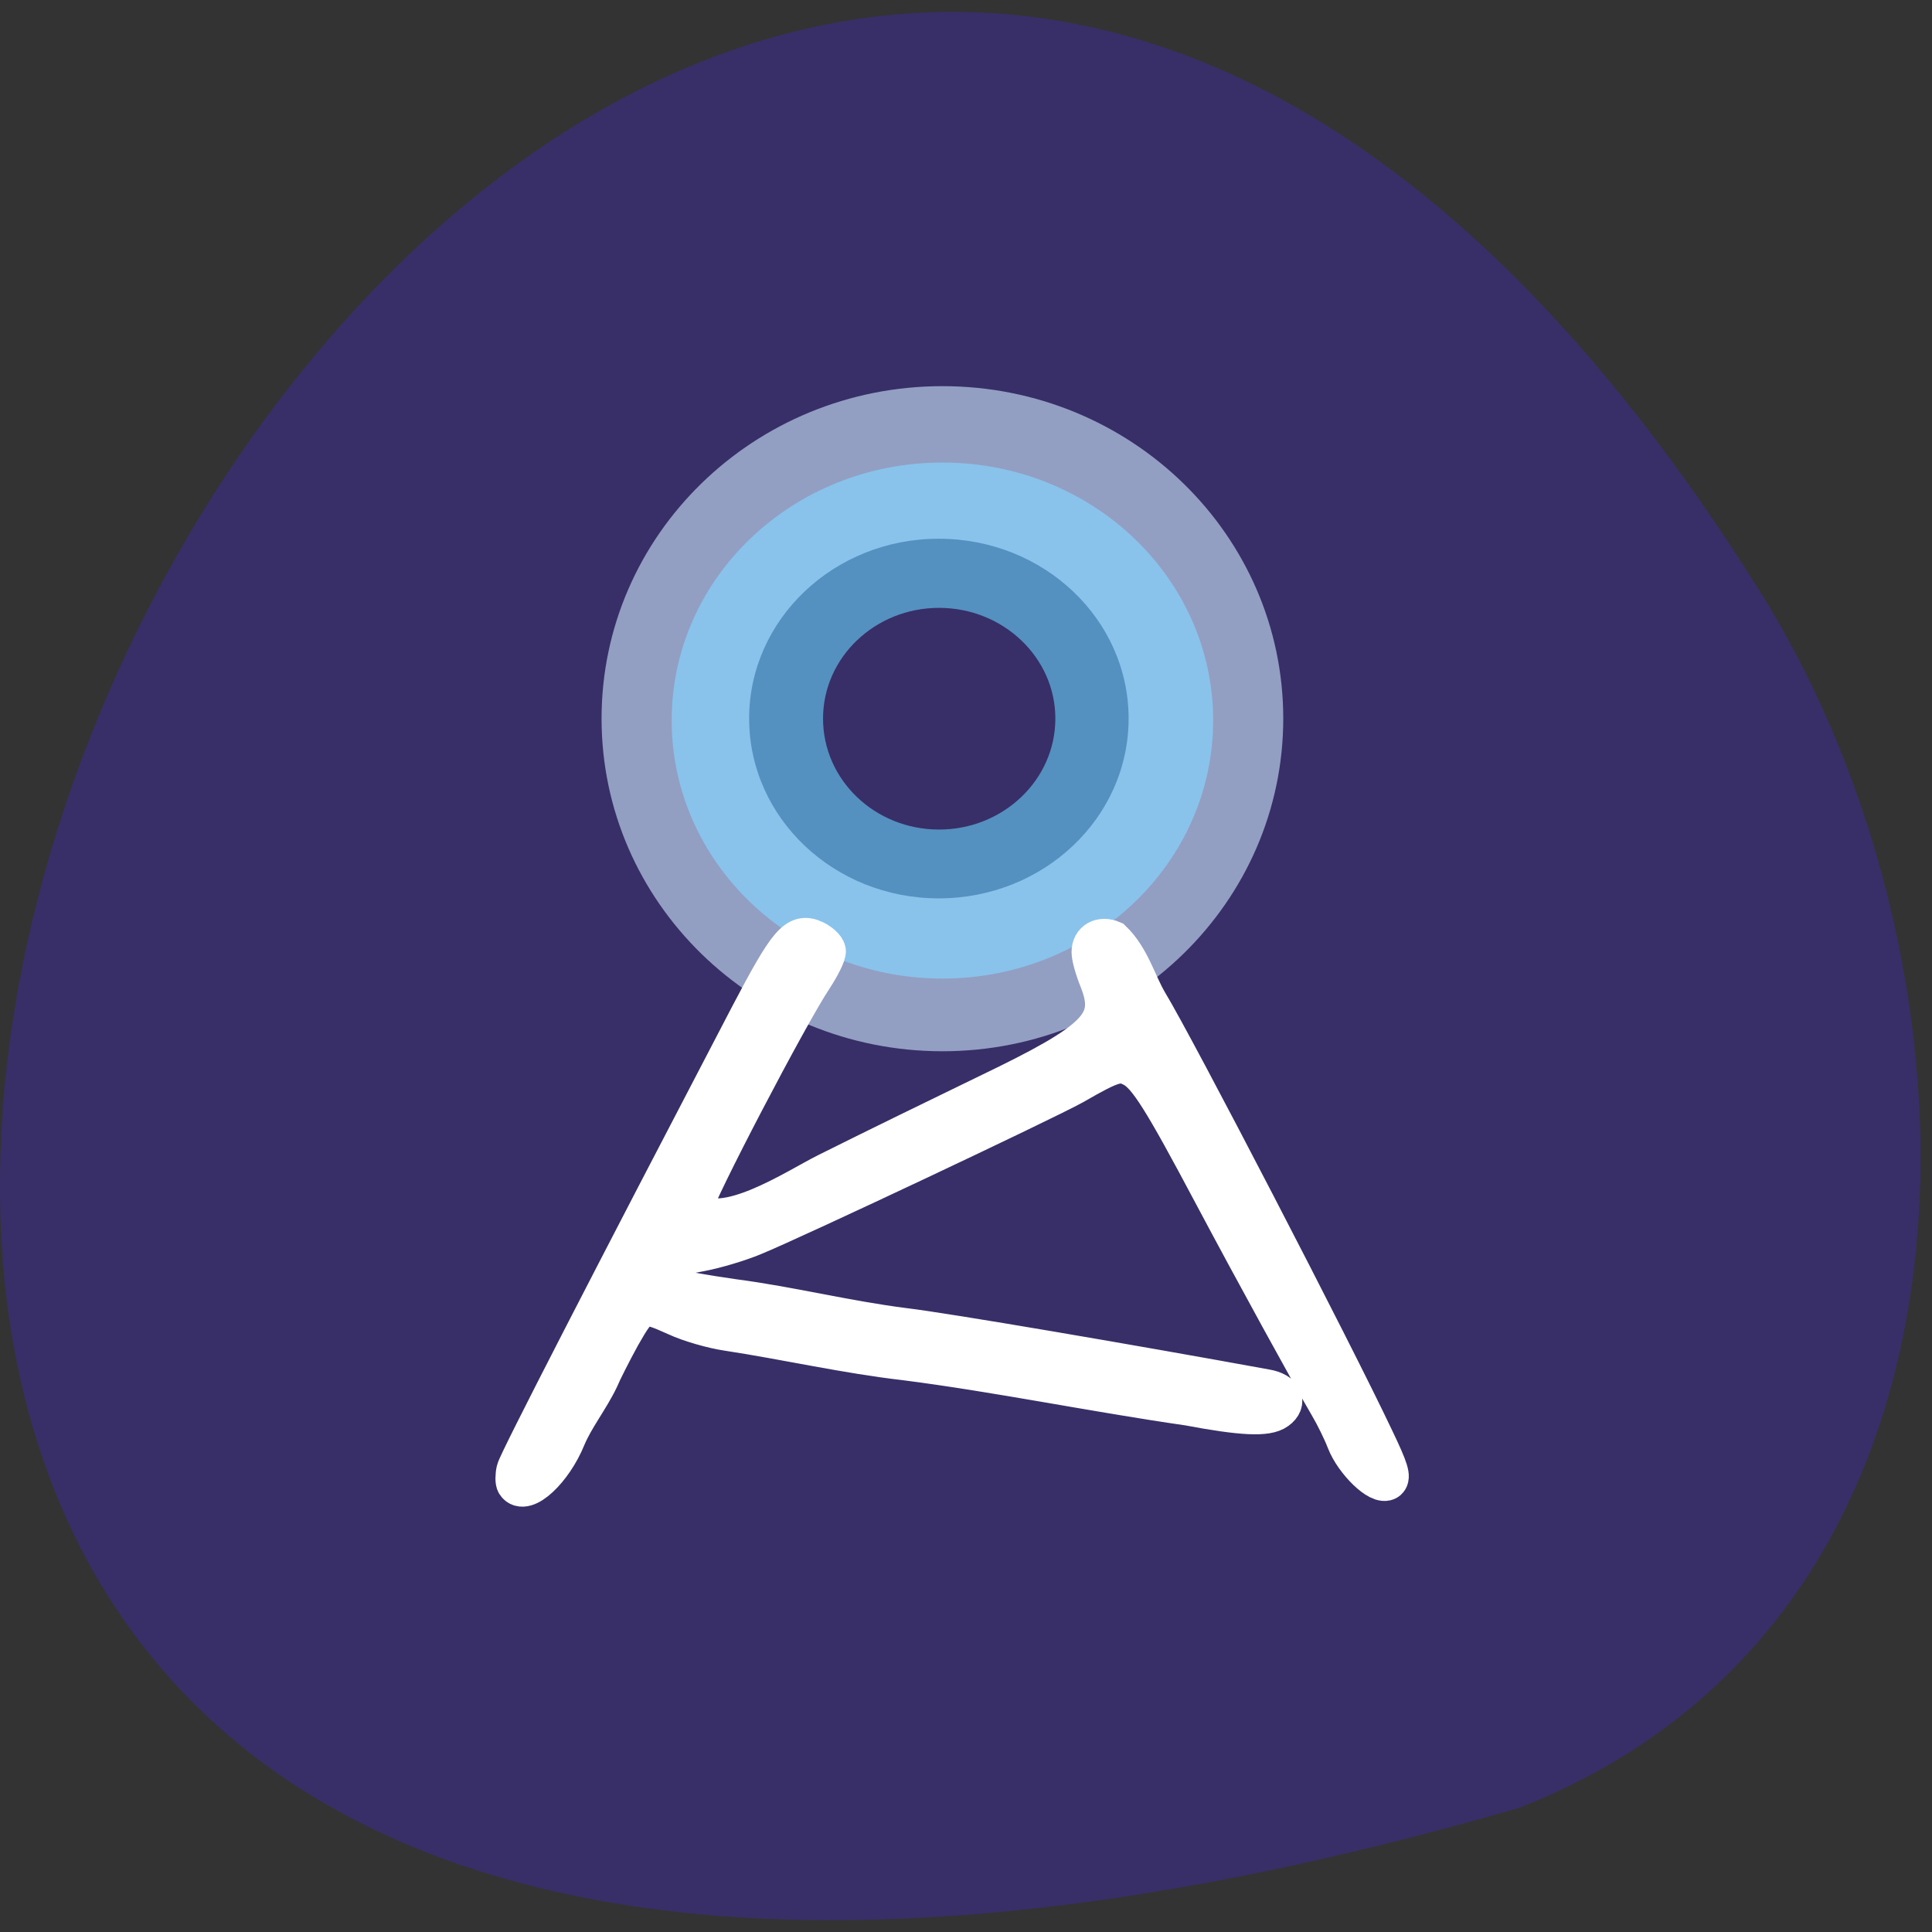 <svg xmlns="http://www.w3.org/2000/svg" xmlns:xlink="http://www.w3.org/1999/xlink" viewBox="0 0 24 24"><rect x="0" y="0" width="24" height="24" fill="#333333" stroke="none"/><defs><g id="3" clip-path="url(#2)"><path d="m 15.941 8.926 c 0 2.281 -1.895 4.133 -4.234 4.133 c -2.34 0 -4.234 -1.852 -4.234 -4.133 c 0 -2.281 1.895 -4.129 4.234 -4.129 c 2.34 0 4.234 1.848 4.234 4.129" fill="#b0c3de"/></g><g id="6" clip-path="url(#5)"><path d="m 15.07 8.949 c 0 1.77 -1.504 3.207 -3.363 3.207 c -1.859 0 -3.363 -1.438 -3.363 -3.207 c 0 -1.77 1.504 -3.203 3.363 -3.203 c 1.859 0 3.363 1.434 3.363 3.203" fill="#86cefa"/></g><g id="9" clip-path="url(#8)"><path d="m 14.02 8.926 c 0 1.234 -1.055 2.234 -2.359 2.234 c -1.301 0 -2.355 -1 -2.355 -2.234 c 0 -1.234 1.055 -2.234 2.355 -2.234 c 1.305 0 2.359 1 2.359 2.234" fill="#4581b3"/></g><clipPath id="8"><path d="M 0,0 H24 V24 H0 z"/></clipPath><clipPath id="5"><path d="M 0,0 H24 V24 H0 z"/></clipPath><clipPath id="2"><path d="M 0,0 H24 V24 H0 z"/></clipPath><filter id="0" filterUnits="objectBoundingBox" x="0" y="0" width="24" height="24"><feColorMatrix type="matrix" in="SourceGraphic" values="0 0 0 0 1 0 0 0 0 1 0 0 0 0 1 0 0 0 1 0"/></filter><mask id="1"><g filter="url(#0)"><path fill-opacity="0.761" d="M 0,0 H24 V24 H0 z"/></g></mask><mask id="7"><g filter="url(#0)"><path fill-opacity="0.761" d="M 0,0 H24 V24 H0 z"/></g></mask><mask id="4"><g filter="url(#0)"><path fill-opacity="0.761" d="M 0,0 H24 V24 H0 z"/></g></mask></defs><path d="m 18.875 22.457 c -35.531 10.297 -12.883 -40.582 3.02 -15.06 c 2.906 4.691 3.109 12.652 -3.02 15.06" fill="#382f68"/><use xlink:href="#3" mask="url(#1)"/><use xlink:href="#6" mask="url(#4)"/><path d="m 60.21 203.86 c -0.19 -0.289 -0.19 -1.253 0 -2.072 c 0.285 -1.301 14.632 -29.488 35.35 -69.67 c 5.891 -11.371 7.174 -12.913 9.834 -11.66 c 0.855 0.434 1.663 1.156 1.758 1.686 c 0.095 0.482 -0.855 2.409 -2.043 4.24 c -3.516 5.3 -17.91 33.15 -18.243 35.414 c 4.466 4.385 15.915 -3.373 20.428 -5.637 c 6.556 -3.325 17.483 -8.721 24.276 -12.05 c 17.05 -8.287 19.525 -10.889 16.96 -17.49 c -0.665 -1.638 -1.188 -3.517 -1.188 -4.288 c 0 -1.735 1.473 -2.554 3.135 -1.831 c 2.755 2.698 3.753 6.649 5.416 9.492 c 4.133 6.89 27.982 53.43 34.35 67.07 c 2.185 4.626 2.518 5.782 1.948 6.312 c -1.14 0.915 -4.988 -2.843 -6.223 -6.071 c -0.523 -1.397 -1.71 -3.855 -2.613 -5.396 c -2.518 -4.336 -11.354 -20.622 -17.625 -32.571 c -7.554 -14.407 -9.834 -18.07 -12.02 -19.273 c -2.09 -1.108 -3.088 -0.819 -9.121 2.698 c -4.276 2.409 -42.38 20.622 -48.46 23.13 c -2.28 0.964 -5.891 2.024 -7.934 2.409 c -4.181 0.723 -5.416 1.542 -5.416 3.662 c 0 1.783 0.95 2.12 10.356 3.517 c 8.694 1.156 17.15 3.325 25.844 4.433 c 6.366 0.771 33.967 5.541 54.823 9.396 c 2.518 0.434 3.278 2.072 1.615 3.276 c -1.473 1.108 -5.273 0.915 -13.349 -0.626 c -14.205 -2.072 -29.07 -5.156 -42.851 -6.938 c -9.07 -1.06 -17.958 -3.132 -26.984 -4.529 c -2.28 -0.337 -5.748 -1.349 -7.696 -2.265 c -5.273 -2.409 -5.511 -2.313 -8.504 2.987 c -1.378 2.554 -2.85 5.493 -3.278 6.553 c -1.473 3.132 -3.706 5.926 -4.988 9.01 c -1.995 5.01 -6.318 9.106 -7.554 7.083" transform="matrix(0.082 0 0 0.081 1.475 1.918)" fill="#fff" stroke="#fff" stroke-width="6"/><use xlink:href="#9" mask="url(#7)"/><path d="m 13.11 8.926 c 0 0.762 -0.648 1.379 -1.445 1.379 c -0.797 0 -1.441 -0.617 -1.441 -1.379 c 0 -0.758 0.645 -1.375 1.441 -1.375 c 0.797 0 1.445 0.617 1.445 1.375" fill="#382f68"/></svg>